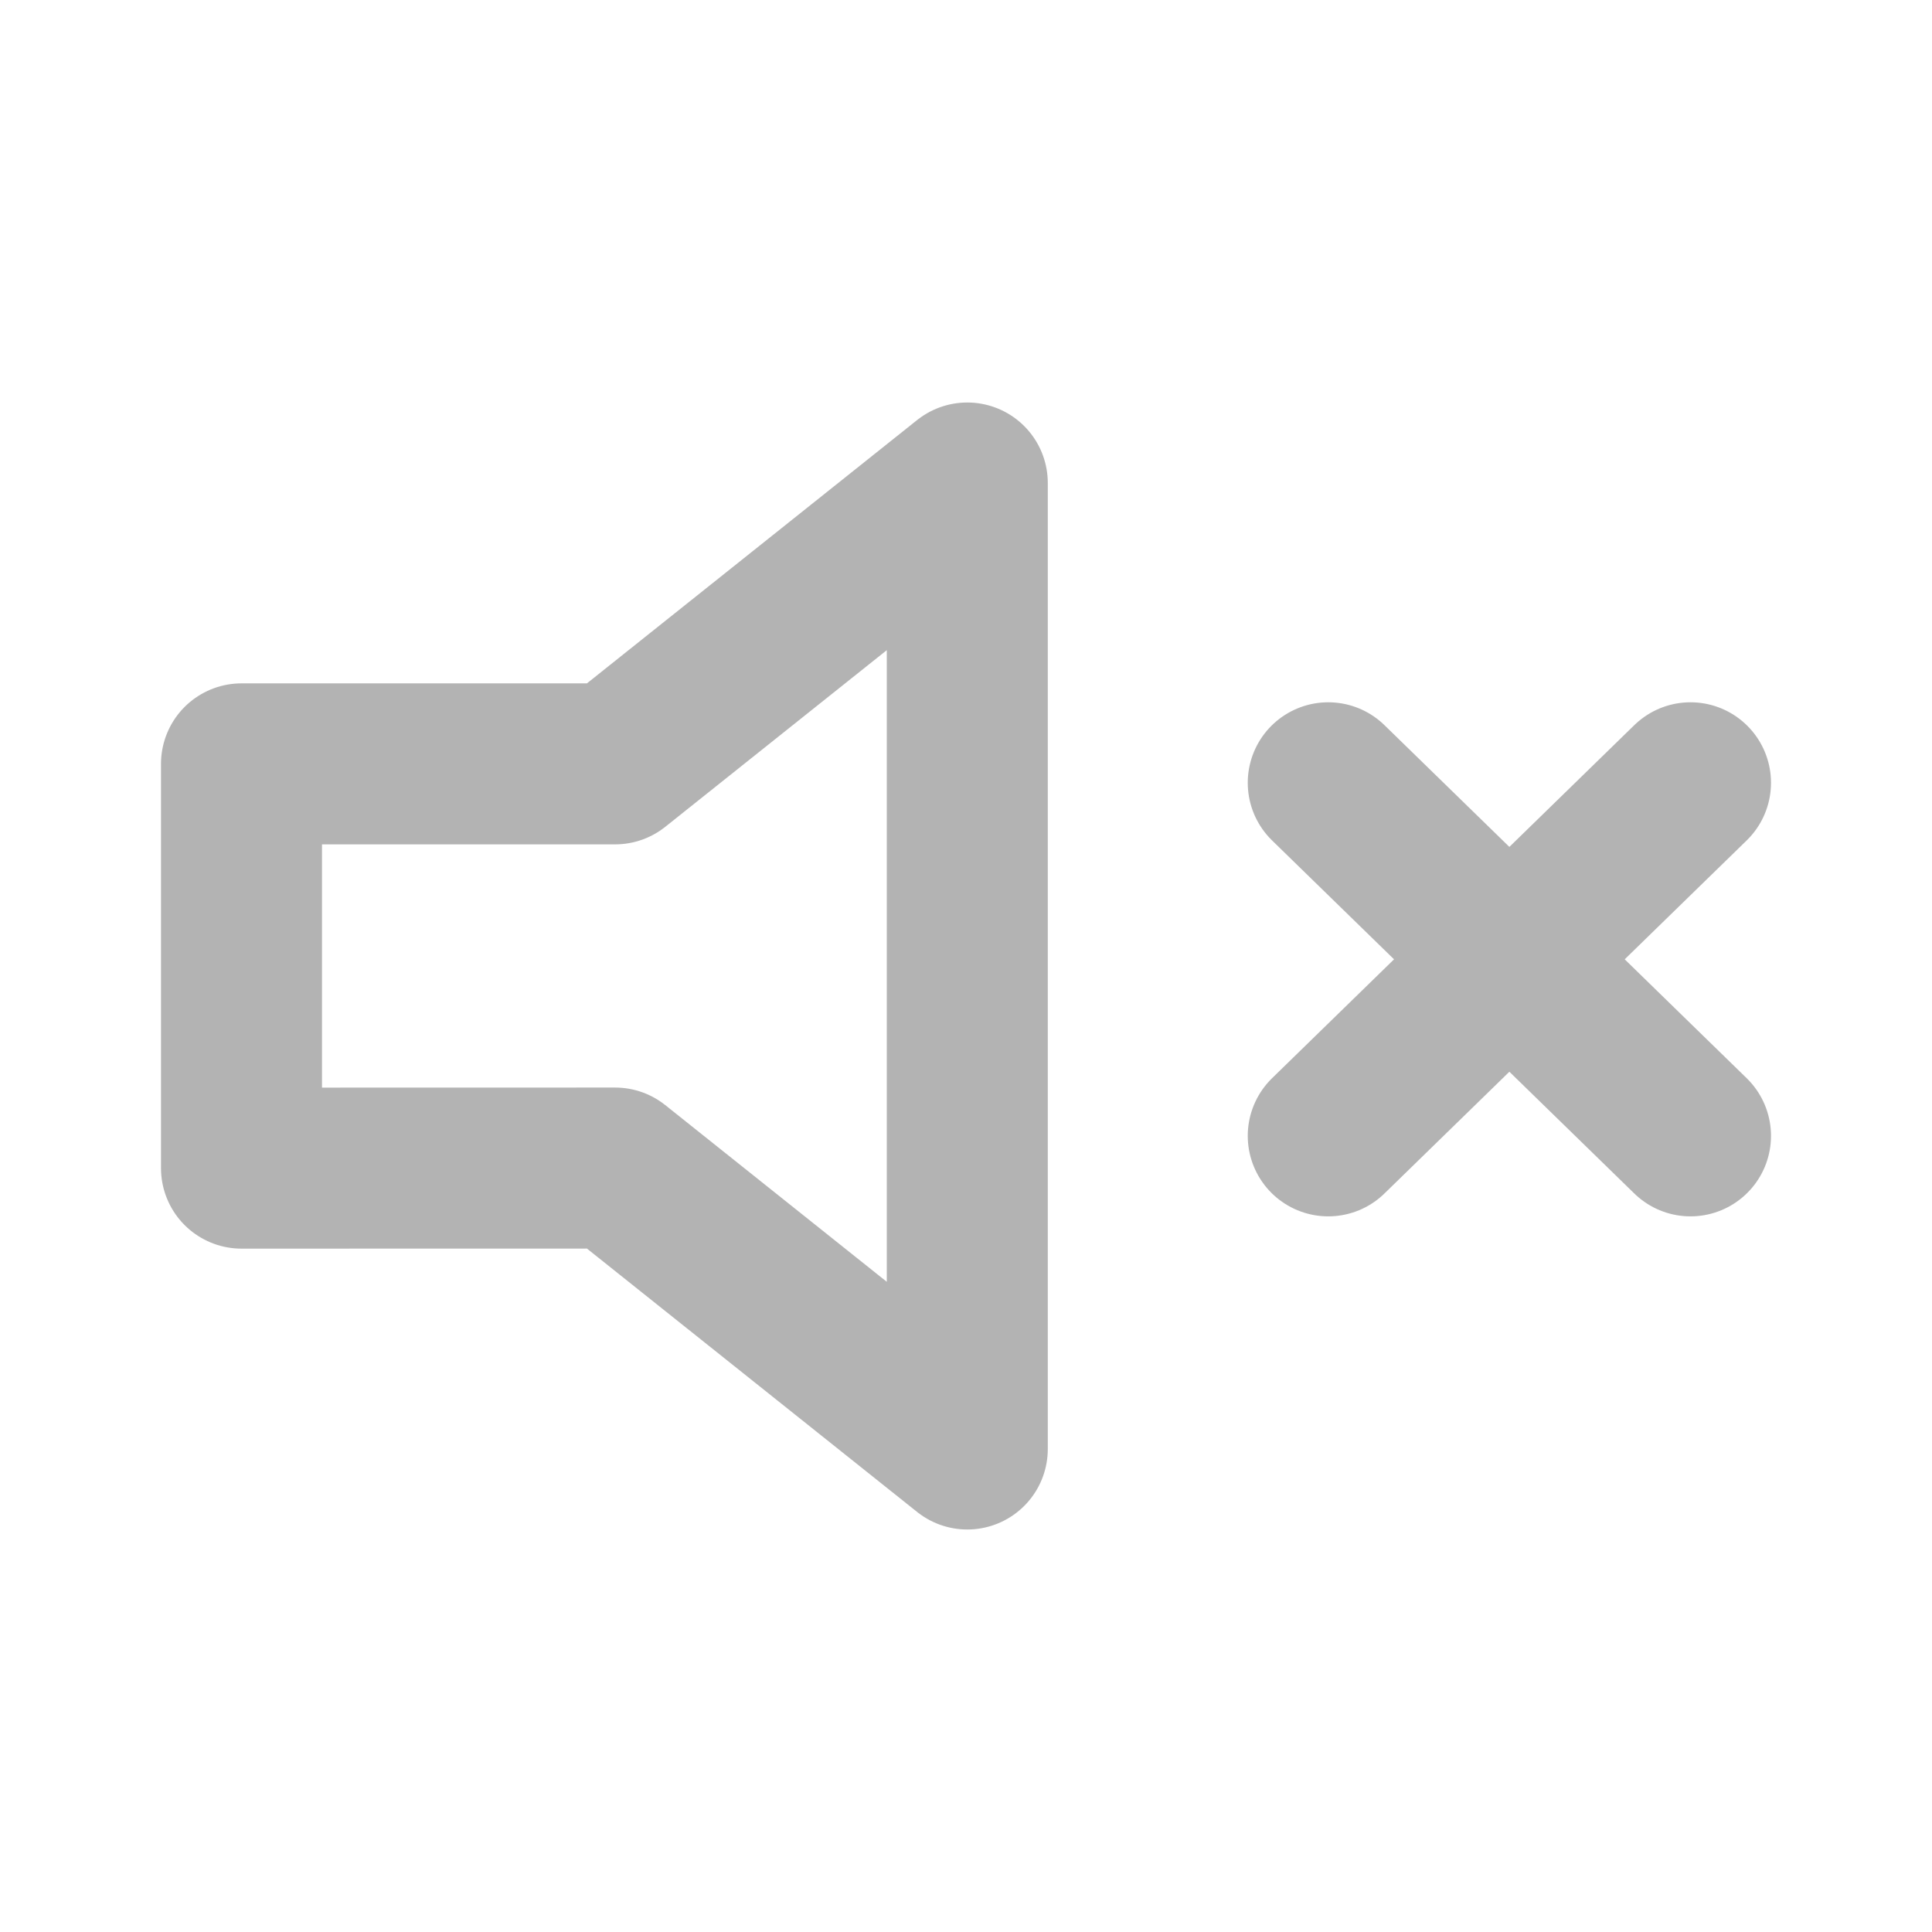 <svg width="24" height="24" viewBox="0 0 24 24" fill="none" xmlns="http://www.w3.org/2000/svg">
<path d="M21 9.724L18.75 11.917M18.75 11.917L16.5 14.11M18.75 11.917L21 14.11M18.75 11.917L16.5 9.724M12.016 6L7.641 9.489H3V14.511L7.641 14.51L12.016 18V6Z" stroke="#B3B3B3" stroke-width="2" stroke-linecap="round" stroke-linejoin="round"/>
</svg>
